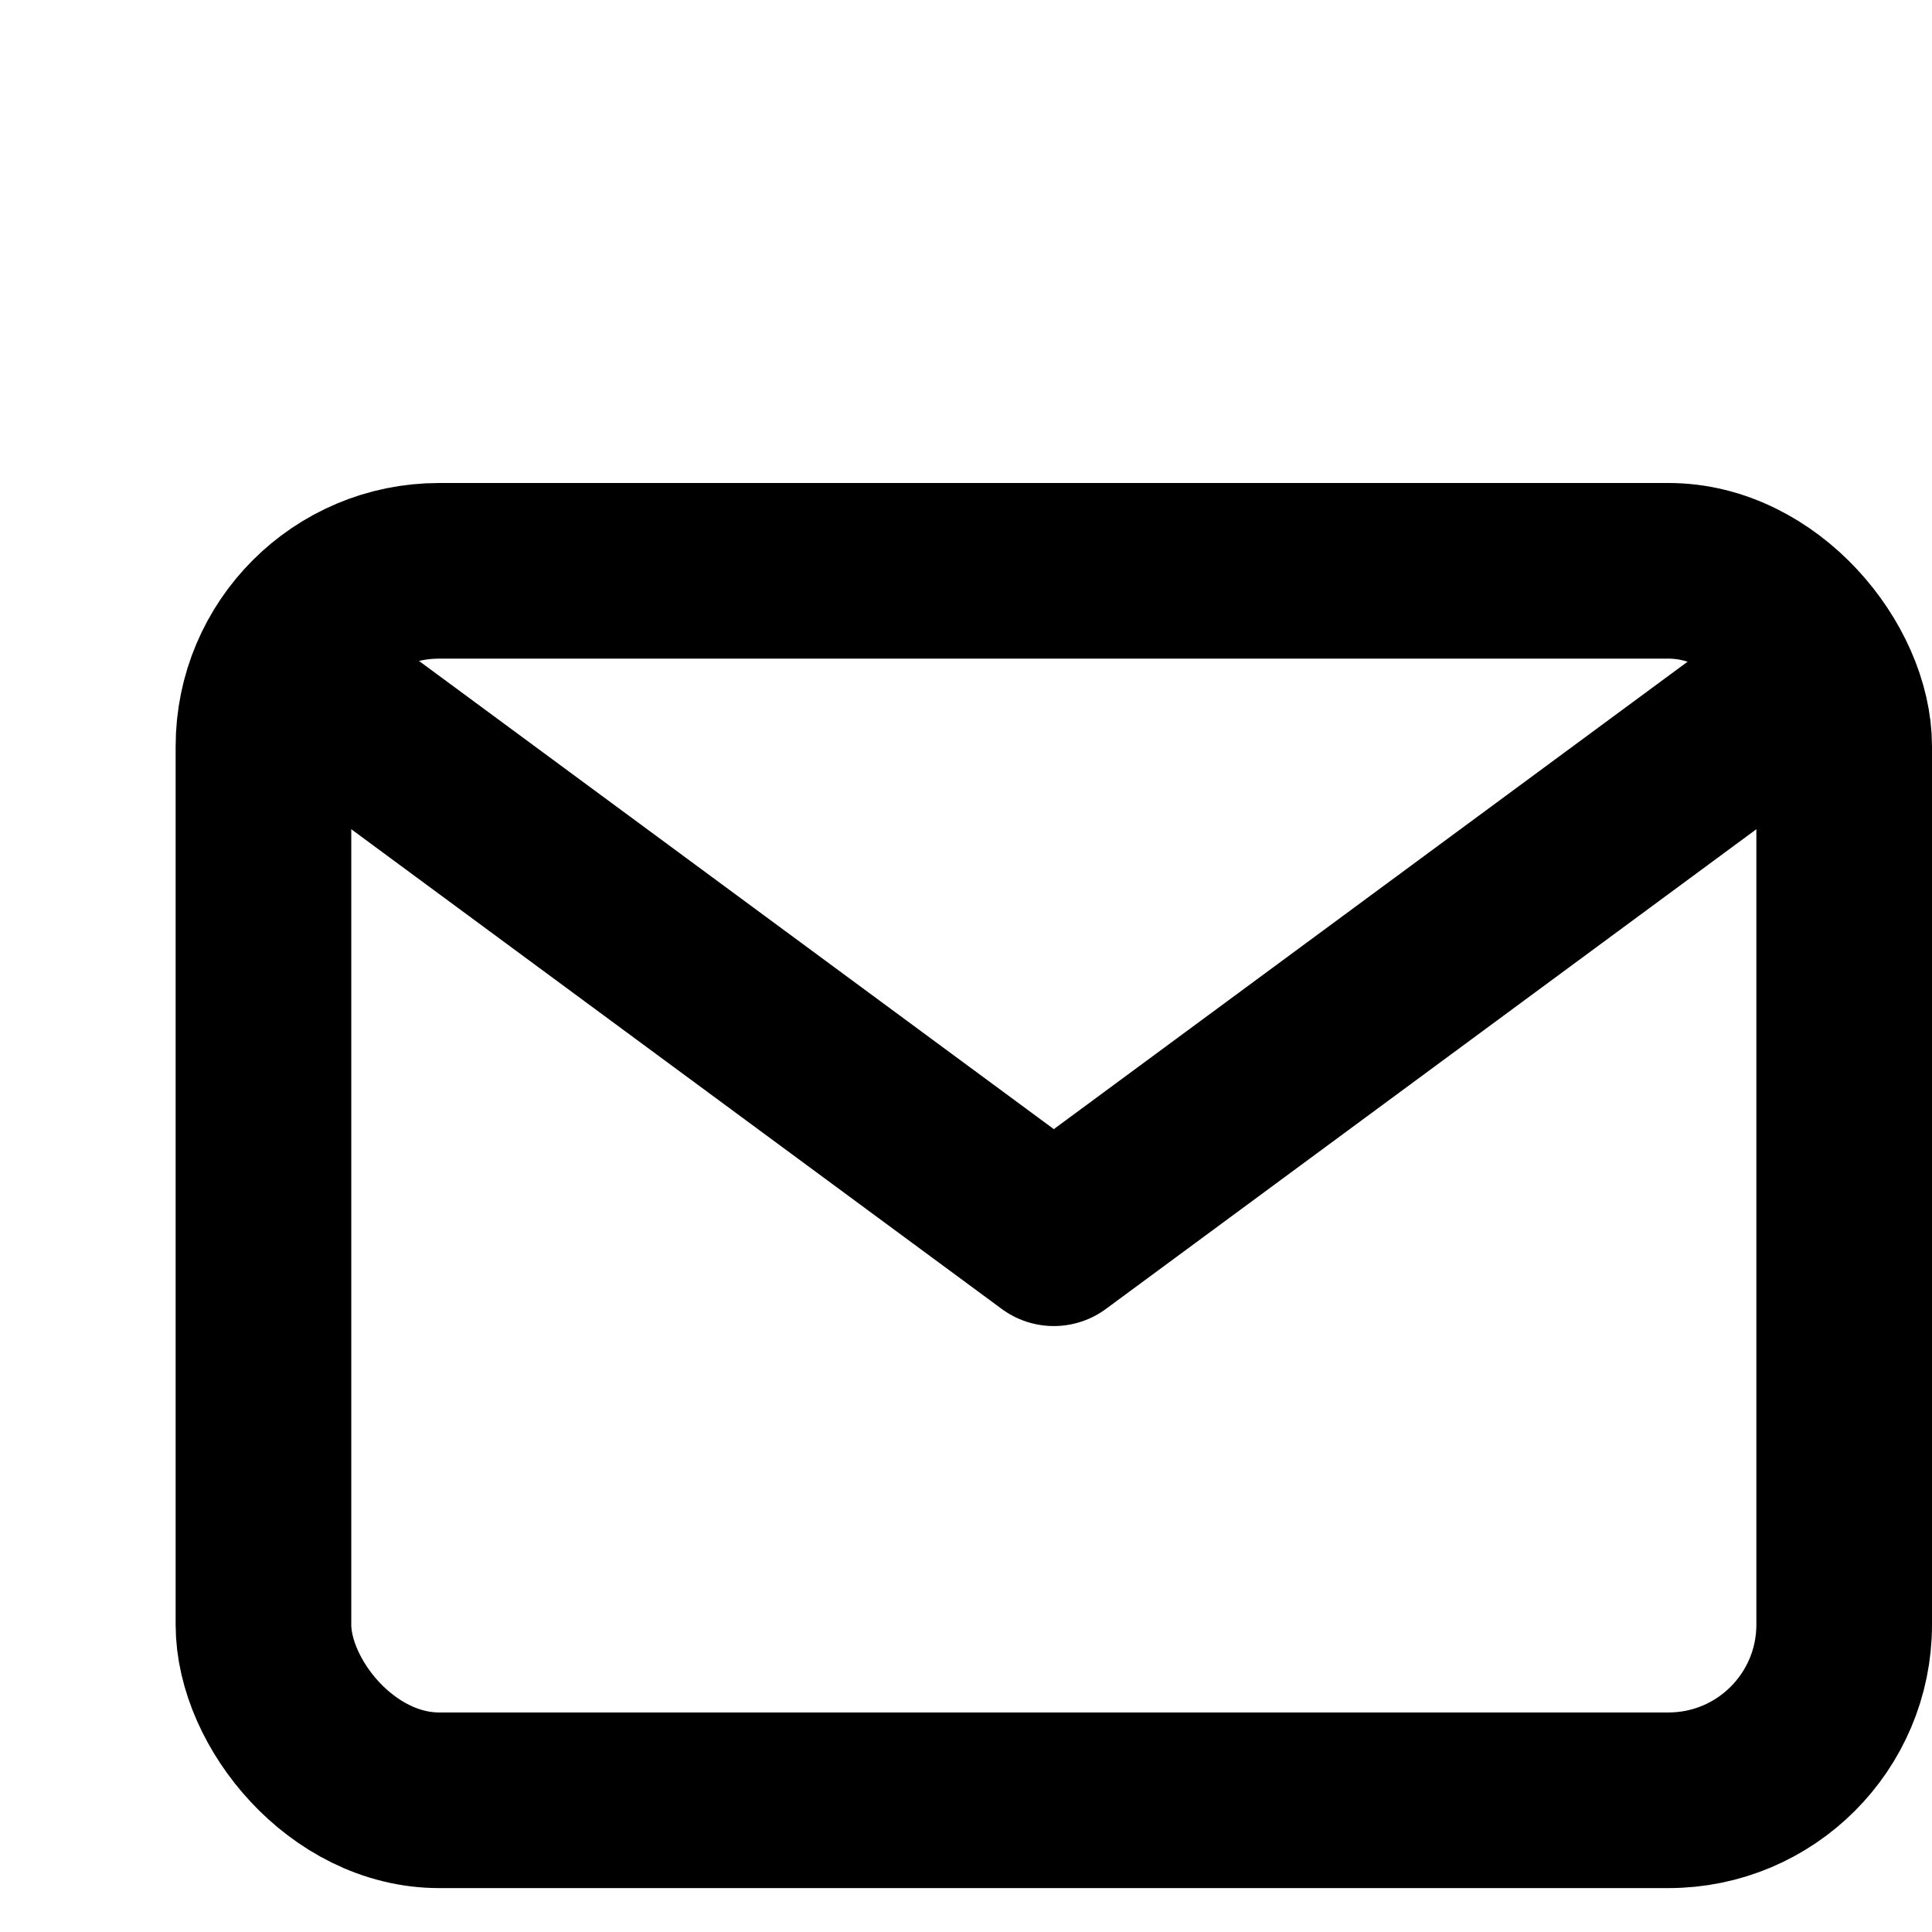 <svg width="22" height="22" viewBox="0 0 22 22" xmlns="http://www.w3.org/2000/svg"
    fill="#000000" transform="rotate(0)matrix(1, 0, 0, 1, 0, 0)">
    <rect x="0" y="0" width="22" height="22" fill="#808080" stroke="none"/>
    <g id="SVGRepo_bgCarrier" stroke-width="0" transform="translate(0,0), scale(1)">
        <rect x="-6.72" y="-6.72" width="37.44" height="37.44" rx="18.72" fill="#fff"
            strokewidth="0"></rect>
    </g>
    <g id="SVGRepo_tracerCarrier" stroke-linecap="round" stroke-linejoin="round" stroke="#CCCCCC"
        stroke-width="0.096"></g>
    <g id="SVGRepo_iconCarrier">
        <title></title>
        <g id="Complete">
            <g id="mail">
                <g>
                    <polyline fill="none" points="4 8.2 12 14.1 20 8.2" stroke="#000000"
                        stroke-linecap="round" stroke-linejoin="round" stroke-width="2"></polyline>
                    <rect fill="none" height="14" rx="2" ry="2" stroke="#000000"
                        stroke-linecap="round" stroke-linejoin="round" stroke-width="2" width="18"
                        x="3" y="6.5"></rect>
                </g>
            </g>
        </g>
    </g>
</svg>